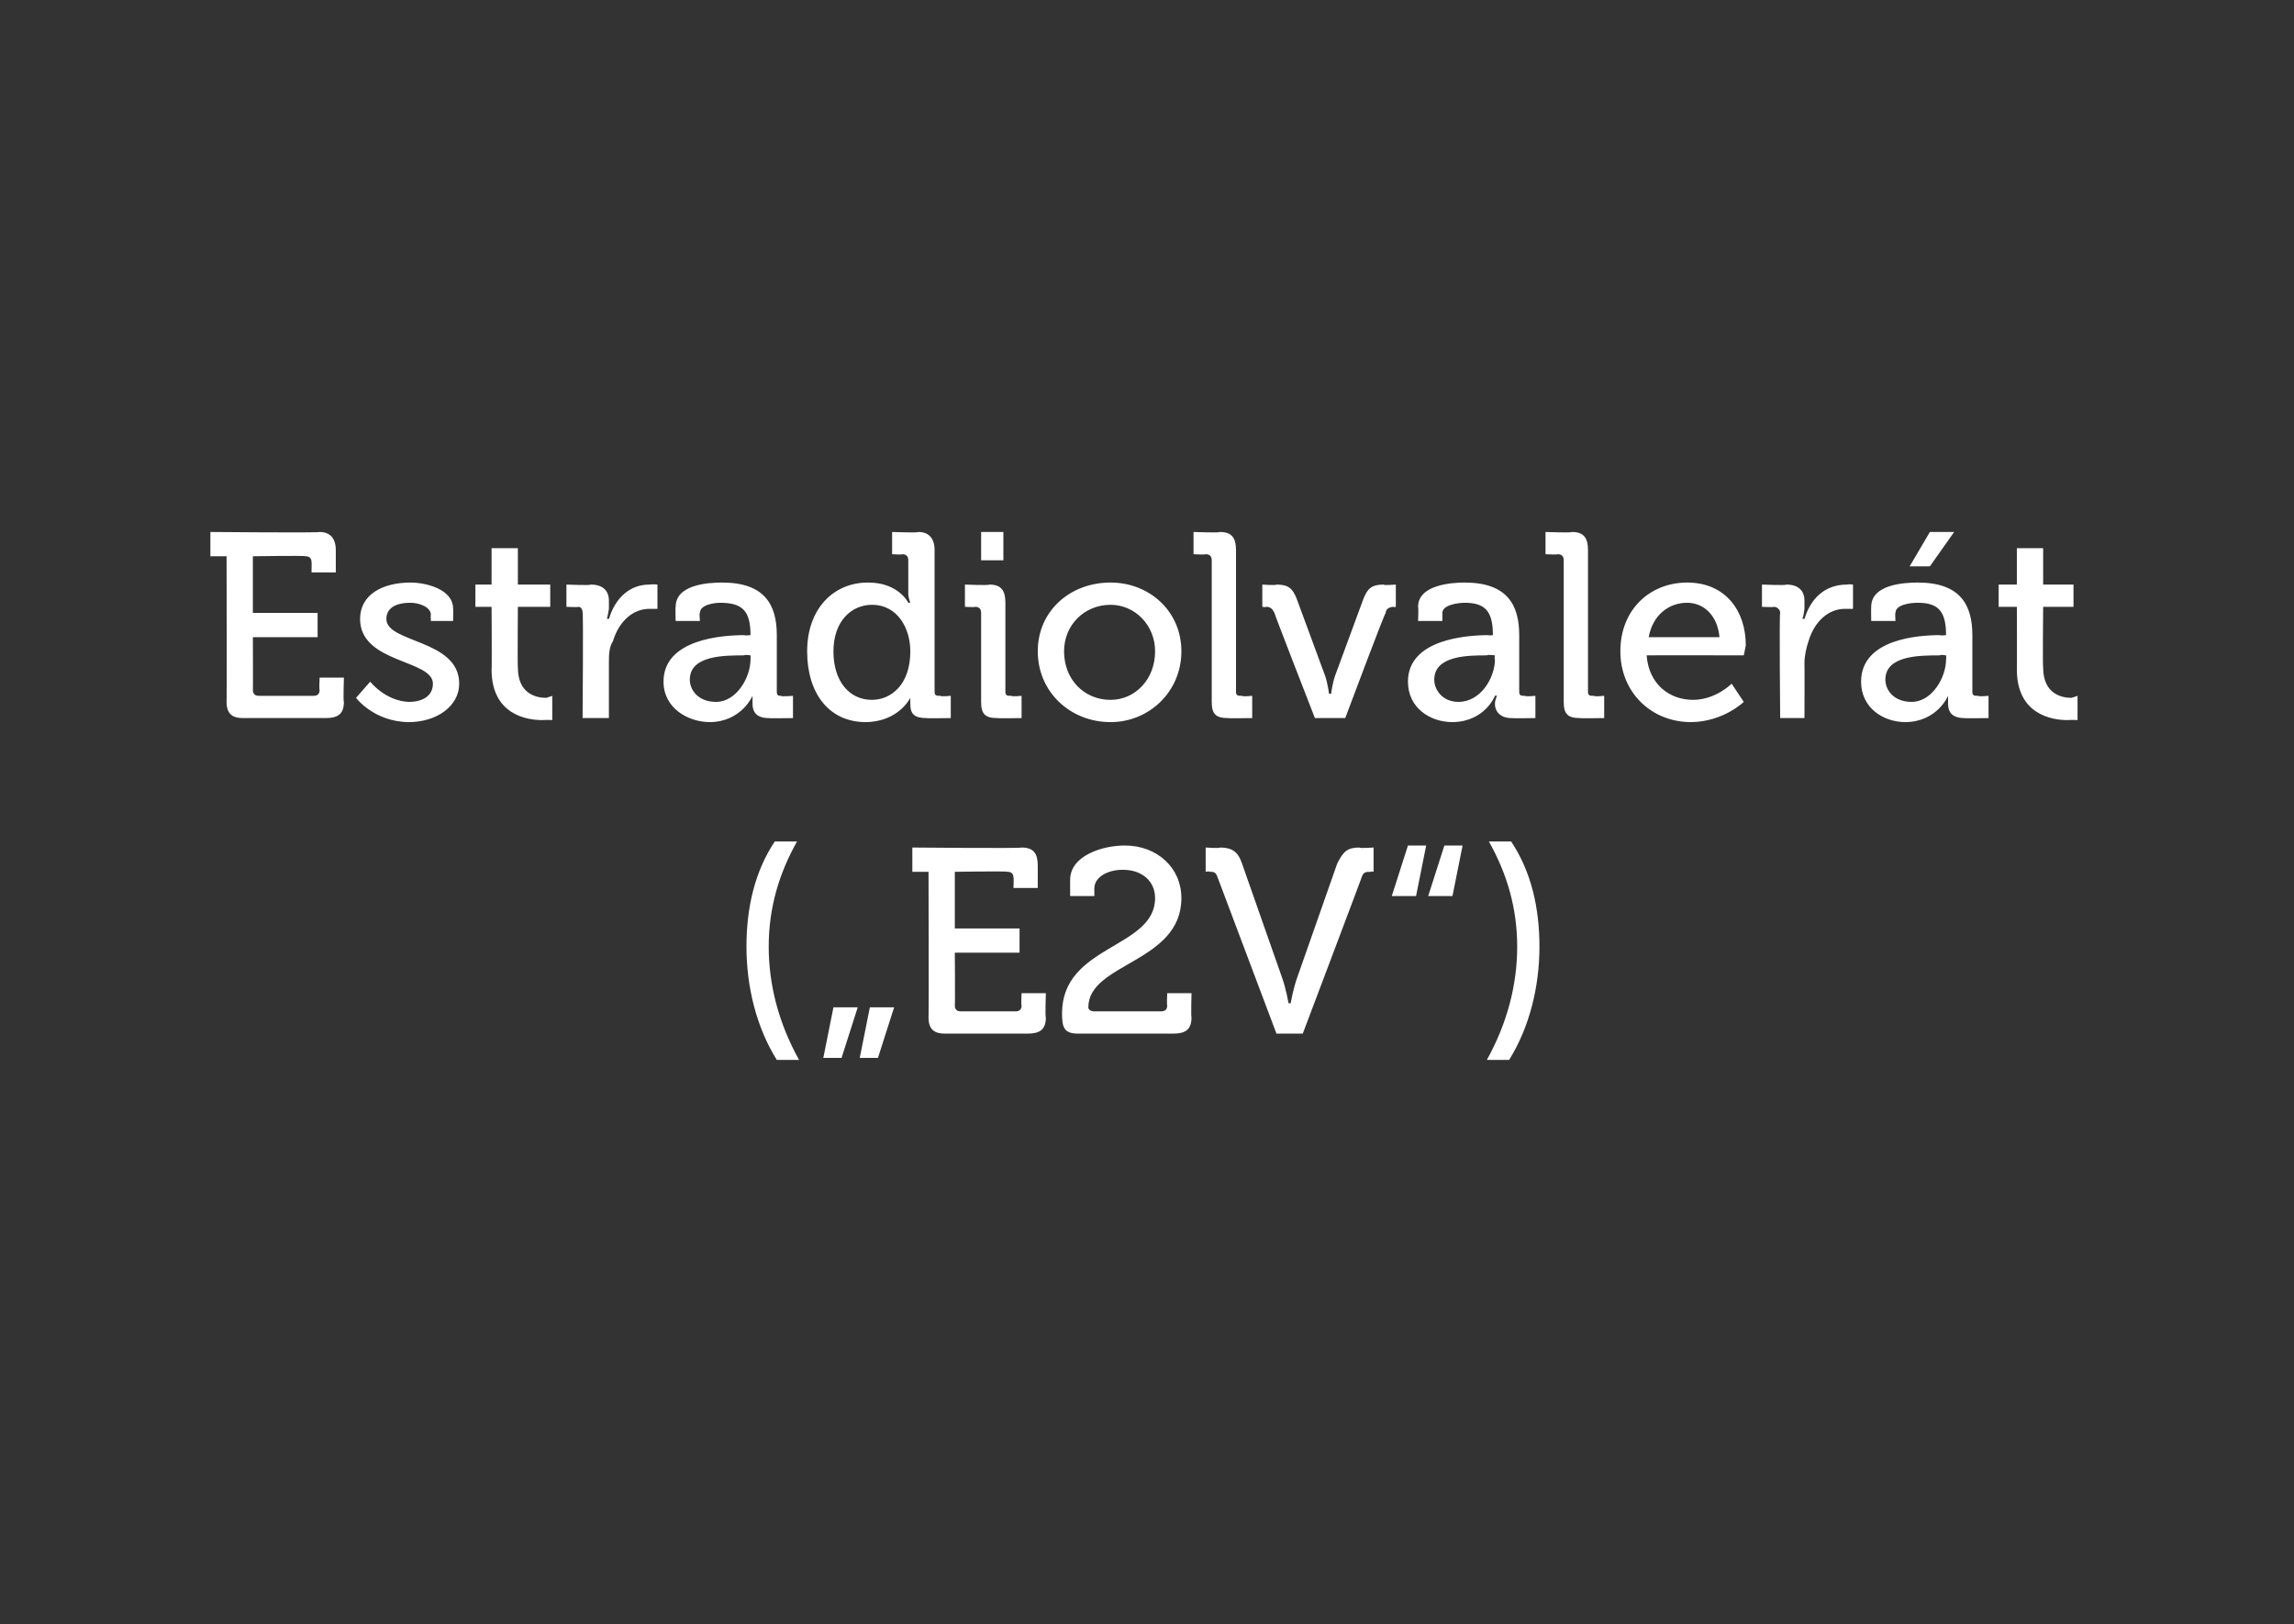 <?xml version="1.0" standalone="no"?><!DOCTYPE svg PUBLIC "-//W3C//DTD SVG 1.1//EN" "http://www.w3.org/Graphics/SVG/1.1/DTD/svg11.dtd"><svg xmlns="http://www.w3.org/2000/svg" version="1.1" width="113.4px" height="80.3px" viewBox="0 0 113.4 80.3"><rect x="0" y="0" width="113.4" height="80.3" fill="#333333" stroke="none"/>  <desc>Estradiolvaler t („E2V“)</desc>  <defs/>  <g id="Polygon70189">    <path d="M 38.3 41.6 C 38.3 41.6 39.4 41.6 39.4 41.6 C 38.5 43.2 38 44.9 38 46.8 C 38 48.7 38.5 50.6 39.5 52.4 C 39.5 52.4 38.4 52.4 38.4 52.4 C 37.4 50.8 36.9 48.8 36.9 46.8 C 36.9 44.9 37.3 43.1 38.3 41.6 Z M 43 49.8 L 44.2 49.8 L 43.4 52.3 L 42.5 52.3 L 43 49.8 Z M 42.4 49.8 L 41.6 52.3 L 40.7 52.3 L 41.2 49.8 L 42.4 49.8 Z M 45.9 43.1 L 45.1 43.1 L 45.1 41.9 C 45.1 41.9 50.47 41.95 50.5 41.9 C 51.1 41.9 51.3 42.2 51.3 42.8 C 51.3 42.78 51.3 43.9 51.3 43.9 L 50.1 43.9 C 50.1 43.9 50.12 43.35 50.1 43.4 C 50.1 43.2 50 43.1 49.8 43.1 C 49.83 43.06 47.2 43.1 47.2 43.1 L 47.2 45.9 L 50.4 45.9 L 50.4 47.1 L 47.2 47.1 C 47.2 47.1 47.22 49.72 47.2 49.7 C 47.2 49.9 47.3 50 47.5 50 C 47.5 50 50.2 50 50.2 50 C 50.4 50 50.5 49.9 50.5 49.7 C 50.47 49.72 50.5 49.1 50.5 49.1 L 51.7 49.1 C 51.7 49.1 51.66 50.29 51.7 50.3 C 51.7 50.9 51.4 51.1 50.8 51.1 C 50.8 51.1 46.7 51.1 46.7 51.1 C 46.2 51.1 45.9 50.9 45.9 50.3 C 45.92 50.29 45.9 43.1 45.9 43.1 Z M 57.1 44.4 C 57.1 43.6 56.5 43 55.5 43 C 54.7 43 54.1 43.4 54.1 43.9 C 54.09 43.86 54.1 44.3 54.1 44.3 L 52.9 44.3 C 52.9 44.3 52.9 43.48 52.9 43.5 C 52.9 42.3 54.5 41.8 55.6 41.8 C 57.2 41.8 58.4 42.9 58.4 44.4 C 58.4 47.6 53.8 47.6 53.8 49.8 C 53.8 49.9 53.9 50 54.1 50 C 54.1 50 57.4 50 57.4 50 C 57.6 50 57.7 49.9 57.7 49.7 C 57.67 49.72 57.7 49.1 57.7 49.1 L 58.9 49.1 C 58.9 49.1 58.87 50.29 58.9 50.3 C 58.9 50.9 58.6 51.1 58 51.1 C 58 51.1 53.3 51.1 53.3 51.1 C 52.6 51.1 52.5 50.8 52.5 50.1 C 52.5 46.7 57.1 46.9 57.1 44.4 Z M 60.2 43.4 C 60.1 43.1 60 43.1 59.8 43.1 C 59.75 43.06 59.6 43.1 59.6 43.1 L 59.6 41.9 C 59.6 41.9 60.3 41.95 60.3 41.9 C 60.9 41.9 61.2 42.1 61.4 42.7 C 61.4 42.7 63.4 48.4 63.4 48.4 C 63.56 48.85 63.7 49.6 63.7 49.6 L 63.8 49.6 C 63.8 49.6 63.94 48.85 64.1 48.4 C 64.1 48.4 66.1 42.7 66.1 42.7 C 66.4 42.1 66.6 41.9 67.2 41.9 C 67.21 41.95 67.9 41.9 67.9 41.9 L 67.9 43.1 C 67.9 43.1 67.76 43.06 67.8 43.1 C 67.5 43.1 67.4 43.1 67.3 43.4 C 67.33 43.35 64.4 51.1 64.4 51.1 L 63.1 51.1 C 63.1 51.1 60.18 43.35 60.2 43.4 Z M 71.4 41.8 L 72.3 41.8 L 71.8 44.3 L 70.6 44.3 L 71.4 41.8 Z M 69.6 41.8 L 70.5 41.8 L 70 44.3 L 68.8 44.3 L 69.6 41.8 Z M 75 46.8 C 75 44.9 74.5 43.2 73.6 41.6 C 73.6 41.6 74.7 41.6 74.7 41.6 C 75.7 43.1 76.1 44.9 76.1 46.8 C 76.1 48.8 75.6 50.8 74.6 52.4 C 74.6 52.4 73.5 52.4 73.5 52.4 C 74.5 50.6 75 48.7 75 46.8 Z " stroke="none" fill="#fff"/>  </g>  <g id="Polygon70188">    <path d="M 11.2 27.5 L 10.4 27.5 L 10.4 26.3 C 10.4 26.3 15.77 26.35 15.8 26.3 C 16.3 26.3 16.6 26.6 16.6 27.2 C 16.6 27.18 16.6 28.3 16.6 28.3 L 15.4 28.3 C 15.4 28.3 15.41 27.75 15.4 27.8 C 15.4 27.6 15.3 27.5 15.1 27.5 C 15.13 27.46 12.5 27.5 12.5 27.5 L 12.5 30.3 L 15.7 30.3 L 15.7 31.5 L 12.5 31.5 C 12.5 31.5 12.51 34.12 12.5 34.1 C 12.5 34.3 12.6 34.4 12.8 34.4 C 12.8 34.4 15.5 34.4 15.5 34.4 C 15.7 34.4 15.8 34.3 15.8 34.1 C 15.77 34.12 15.8 33.5 15.8 33.5 L 17 33.5 C 17 33.5 16.96 34.69 17 34.7 C 17 35.3 16.7 35.5 16.1 35.5 C 16.1 35.5 12 35.5 12 35.5 C 11.5 35.5 11.2 35.3 11.2 34.7 C 11.22 34.69 11.2 27.5 11.2 27.5 Z M 18.3 33.7 C 18.3 33.7 19.04 34.65 20.2 34.7 C 20.9 34.7 21.4 34.4 21.4 33.8 C 21.4 32.6 17.8 32.8 17.8 30.6 C 17.8 29.4 18.9 28.8 20.3 28.8 C 21 28.8 22.4 29.1 22.4 30.1 C 22.41 30.06 22.4 30.7 22.4 30.7 L 21.3 30.7 C 21.3 30.7 21.28 30.36 21.3 30.4 C 21.3 30 20.7 29.8 20.3 29.8 C 19.5 29.8 19.1 30.1 19.1 30.6 C 19.1 31.8 22.7 31.6 22.7 33.8 C 22.7 34.9 21.6 35.7 20.2 35.7 C 18.48 35.68 17.6 34.5 17.6 34.5 L 18.3 33.7 Z M 24.3 30 L 23.5 30 L 23.5 28.9 L 24.3 28.9 L 24.3 27.1 L 25.6 27.1 L 25.6 28.9 L 27.2 28.9 L 27.2 30 L 25.6 30 C 25.6 30 25.58 32.98 25.6 33 C 25.6 34.3 26.5 34.5 27 34.5 C 27.15 34.46 27.3 34.4 27.3 34.4 L 27.3 35.6 C 27.3 35.6 27.1 35.58 26.8 35.6 C 26 35.6 24.3 35.3 24.3 33.1 C 24.32 33.12 24.3 30 24.3 30 Z M 28.8 30.3 C 28.8 30.1 28.7 30 28.6 30 C 28.56 30.03 28 30 28 30 L 28 28.9 C 28 28.9 29.22 28.95 29.2 28.9 C 29.8 28.9 30.1 29.2 30.1 29.7 C 30.1 29.7 30.1 30.1 30.1 30.1 C 30.06 30.39 30 30.6 30 30.6 C 30 30.6 30.06 30.58 30.1 30.6 C 30.4 29.6 31.1 28.9 32.1 28.9 C 32.31 28.87 32.5 28.9 32.5 28.9 L 32.5 30.1 C 32.5 30.1 32.31 30.1 32.1 30.1 C 31.3 30.1 30.6 30.7 30.3 31.7 C 30.1 32 30.1 32.4 30.1 32.8 C 30.1 32.83 30.1 35.5 30.1 35.5 L 28.8 35.5 C 28.8 35.5 28.84 30.31 28.8 30.3 Z M 36.8 31.4 C 36.81 31.43 37.1 31.4 37.1 31.4 C 37.1 31.4 37.1 31.37 37.1 31.4 C 37.1 30.2 36.7 29.8 35.6 29.8 C 35.3 29.8 34.6 29.9 34.6 30.3 C 34.56 30.3 34.6 30.7 34.6 30.7 L 33.4 30.7 C 33.4 30.7 33.38 30.03 33.4 30 C 33.4 28.9 35 28.8 35.7 28.8 C 37.8 28.8 38.4 29.9 38.4 31.4 C 38.4 31.4 38.4 34.2 38.4 34.2 C 38.4 34.4 38.5 34.4 38.6 34.4 C 38.64 34.45 39.2 34.4 39.2 34.4 L 39.2 35.5 C 39.2 35.5 37.99 35.52 38 35.5 C 37.4 35.5 37.2 35.2 37.2 34.8 C 37.2 34.6 37.2 34.4 37.2 34.4 C 37.2 34.38 37.2 34.4 37.2 34.4 C 37.2 34.4 36.66 35.68 35.1 35.7 C 34 35.7 32.8 35 32.8 33.7 C 32.8 31.6 35.7 31.4 36.8 31.4 Z M 35.4 34.7 C 36.4 34.7 37.1 33.5 37.1 32.6 C 37.11 32.57 37.1 32.4 37.1 32.4 C 37.1 32.4 36.79 32.35 36.8 32.4 C 35.8 32.4 34.1 32.4 34.1 33.6 C 34.1 34.1 34.5 34.7 35.4 34.7 Z M 42.9 28.8 C 44.42 28.79 44.9 29.8 44.9 29.8 L 45 29.8 C 45 29.8 44.92 29.61 44.9 29.4 C 44.9 29.4 44.9 27.7 44.9 27.7 C 44.9 27.5 44.8 27.4 44.6 27.4 C 44.64 27.43 44.1 27.4 44.1 27.4 L 44.1 26.3 C 44.1 26.3 45.35 26.35 45.4 26.3 C 45.9 26.3 46.2 26.6 46.2 27.2 C 46.2 27.2 46.2 34.2 46.2 34.2 C 46.2 34.4 46.3 34.4 46.5 34.4 C 46.47 34.45 47 34.4 47 34.4 L 47 35.5 C 47 35.5 45.79 35.52 45.8 35.5 C 45.2 35.5 45 35.3 45 34.8 C 45 34.6 45 34.5 45 34.5 C 45 34.49 45 34.5 45 34.5 C 45 34.5 44.43 35.68 42.8 35.7 C 41 35.7 39.9 34.3 39.9 32.2 C 39.9 30.1 41.2 28.8 42.9 28.8 Z M 45 32.2 C 45 31.1 44.4 29.9 43.1 29.9 C 42.1 29.9 41.2 30.7 41.2 32.2 C 41.2 33.7 42 34.6 43.1 34.6 C 44 34.6 45 33.9 45 32.2 Z M 48.5 26.3 L 49.6 26.3 L 49.6 27.7 L 48.5 27.7 L 48.5 26.3 Z M 48.5 30.3 C 48.5 30.1 48.4 30 48.2 30 C 48.19 30.03 47.7 30 47.7 30 L 47.7 28.9 C 47.7 28.9 48.89 28.95 48.9 28.9 C 49.5 28.9 49.7 29.2 49.7 29.8 C 49.7 29.8 49.7 34.2 49.7 34.2 C 49.7 34.4 49.8 34.4 50 34.4 C 50.01 34.45 50.5 34.4 50.5 34.4 L 50.5 35.5 C 50.5 35.5 49.3 35.52 49.3 35.5 C 48.7 35.5 48.5 35.3 48.5 34.7 C 48.5 34.7 48.5 30.3 48.5 30.3 Z M 54.9 28.8 C 56.8 28.8 58.4 30.2 58.4 32.2 C 58.4 34.2 56.8 35.7 54.9 35.7 C 52.9 35.7 51.3 34.2 51.3 32.2 C 51.3 30.2 52.9 28.8 54.9 28.8 Z M 54.9 34.6 C 56.1 34.6 57.1 33.6 57.1 32.2 C 57.1 30.9 56.1 29.9 54.9 29.9 C 53.6 29.9 52.6 30.9 52.6 32.2 C 52.6 33.6 53.6 34.6 54.9 34.6 Z M 59.9 27.7 C 59.9 27.5 59.8 27.4 59.6 27.4 C 59.58 27.43 59 27.4 59 27.4 L 59 26.3 C 59 26.3 60.29 26.35 60.3 26.3 C 60.9 26.3 61.1 26.6 61.1 27.2 C 61.1 27.2 61.1 34.2 61.1 34.2 C 61.1 34.4 61.2 34.4 61.4 34.4 C 61.41 34.45 61.9 34.4 61.9 34.4 L 61.9 35.5 C 61.9 35.5 60.69 35.52 60.7 35.5 C 60.1 35.5 59.9 35.3 59.9 34.7 C 59.9 34.7 59.9 27.7 59.9 27.7 Z M 63 30.3 C 62.9 30.1 62.8 30 62.6 30 C 62.57 30.03 62.4 30 62.4 30 L 62.4 28.9 C 62.4 28.9 63.09 28.95 63.1 28.9 C 63.7 28.9 63.9 29.1 64.1 29.6 C 64.1 29.6 65.5 33.4 65.5 33.4 C 65.63 33.76 65.7 34.3 65.7 34.3 L 65.8 34.3 C 65.8 34.3 65.87 33.76 66 33.4 C 66 33.4 67.4 29.6 67.4 29.6 C 67.6 29.1 67.8 28.9 68.4 28.9 C 68.4 28.95 69 28.9 69 28.9 L 69 30 C 69 30 68.88 30.03 68.9 30 C 68.7 30 68.5 30.1 68.5 30.3 C 68.45 30.29 66.5 35.5 66.5 35.5 L 65 35.5 C 65 35.5 62.97 30.29 63 30.3 Z M 73.6 31.4 C 73.56 31.43 73.8 31.4 73.8 31.4 C 73.8 31.4 73.85 31.37 73.8 31.4 C 73.8 30.2 73.4 29.8 72.4 29.8 C 72.1 29.8 71.3 29.9 71.3 30.3 C 71.31 30.3 71.3 30.7 71.3 30.7 L 70.1 30.7 C 70.1 30.7 70.13 30.03 70.1 30 C 70.1 28.9 71.8 28.8 72.4 28.8 C 74.5 28.8 75.1 29.9 75.1 31.4 C 75.1 31.4 75.1 34.2 75.1 34.2 C 75.1 34.4 75.2 34.4 75.4 34.4 C 75.39 34.45 75.9 34.4 75.9 34.4 L 75.9 35.5 C 75.9 35.5 74.75 35.52 74.7 35.5 C 74.2 35.5 73.9 35.2 73.9 34.8 C 73.9 34.6 74 34.4 74 34.4 C 73.95 34.38 73.9 34.4 73.9 34.4 C 73.9 34.4 73.41 35.68 71.8 35.7 C 70.7 35.7 69.6 35 69.6 33.7 C 69.6 31.6 72.5 31.4 73.6 31.4 Z M 72.1 34.7 C 73.2 34.7 73.9 33.5 73.9 32.6 C 73.86 32.57 73.9 32.4 73.9 32.4 C 73.9 32.4 73.54 32.35 73.5 32.4 C 72.6 32.4 70.9 32.4 70.9 33.6 C 70.9 34.1 71.3 34.7 72.1 34.7 Z M 77.3 27.7 C 77.3 27.5 77.2 27.4 77 27.4 C 76.98 27.43 76.4 27.4 76.4 27.4 L 76.4 26.3 C 76.4 26.3 77.7 26.35 77.7 26.3 C 78.3 26.3 78.5 26.6 78.5 27.2 C 78.5 27.2 78.5 34.2 78.5 34.2 C 78.5 34.4 78.6 34.4 78.8 34.4 C 78.81 34.45 79.3 34.4 79.3 34.4 L 79.3 35.5 C 79.3 35.5 78.1 35.52 78.1 35.5 C 77.5 35.5 77.3 35.3 77.3 34.7 C 77.3 34.7 77.3 27.7 77.3 27.7 Z M 83.4 28.8 C 85.3 28.8 86.3 30.2 86.3 31.9 C 86.28 32.04 86.2 32.4 86.2 32.4 C 86.2 32.4 81.44 32.39 81.4 32.4 C 81.5 33.8 82.5 34.6 83.7 34.6 C 84.83 34.59 85.6 33.8 85.6 33.8 L 86.2 34.7 C 86.2 34.7 85.2 35.68 83.6 35.7 C 81.6 35.7 80.1 34.2 80.1 32.2 C 80.1 30.1 81.6 28.8 83.4 28.8 Z M 85 31.5 C 84.9 30.4 84.2 29.8 83.4 29.8 C 82.5 29.8 81.7 30.4 81.5 31.5 C 81.5 31.5 85 31.5 85 31.5 Z M 88 30.3 C 88 30.1 87.8 30 87.7 30 C 87.67 30.03 87.1 30 87.1 30 L 87.1 28.9 C 87.1 28.9 88.33 28.95 88.3 28.9 C 88.9 28.9 89.2 29.2 89.2 29.7 C 89.2 29.7 89.2 30.1 89.2 30.1 C 89.17 30.39 89.1 30.6 89.1 30.6 C 89.1 30.6 89.17 30.58 89.2 30.6 C 89.5 29.6 90.2 28.9 91.3 28.9 C 91.42 28.87 91.6 28.9 91.6 28.9 L 91.6 30.1 C 91.6 30.1 91.42 30.1 91.2 30.1 C 90.4 30.1 89.7 30.7 89.4 31.7 C 89.3 32 89.2 32.4 89.2 32.8 C 89.21 32.83 89.2 35.5 89.2 35.5 L 88 35.5 C 88 35.5 87.95 30.31 88 30.3 Z M 95.9 31.4 C 95.92 31.43 96.2 31.4 96.2 31.4 C 96.2 31.4 96.21 31.37 96.2 31.4 C 96.2 30.2 95.8 29.8 94.8 29.8 C 94.4 29.8 93.7 29.9 93.7 30.3 C 93.67 30.3 93.7 30.7 93.7 30.7 L 92.5 30.7 C 92.5 30.7 92.49 30.03 92.5 30 C 92.5 28.9 94.1 28.8 94.8 28.8 C 96.9 28.8 97.5 29.9 97.5 31.4 C 97.5 31.4 97.5 34.2 97.5 34.2 C 97.5 34.4 97.6 34.4 97.8 34.4 C 97.75 34.45 98.3 34.4 98.3 34.4 L 98.3 35.5 C 98.3 35.5 97.1 35.52 97.1 35.5 C 96.5 35.5 96.3 35.2 96.3 34.8 C 96.3 34.6 96.3 34.4 96.3 34.4 C 96.31 34.38 96.3 34.4 96.3 34.4 C 96.3 34.4 95.77 35.68 94.2 35.7 C 93.1 35.7 92 35 92 33.7 C 92 31.6 94.8 31.4 95.9 31.4 Z M 94.5 34.7 C 95.5 34.7 96.2 33.5 96.2 32.6 C 96.22 32.57 96.2 32.4 96.2 32.4 C 96.2 32.4 95.9 32.35 95.9 32.4 C 94.9 32.4 93.2 32.4 93.2 33.6 C 93.2 34.1 93.6 34.7 94.5 34.7 Z M 95.4 26.3 L 96.6 26.3 L 95.4 28 L 94.4 28 L 95.4 26.3 Z M 99.7 30 L 98.8 30 L 98.8 28.9 L 99.7 28.9 L 99.7 27.1 L 101 27.1 L 101 28.9 L 102.5 28.9 L 102.5 30 L 101 30 C 101 30 100.97 32.98 101 33 C 101 34.3 101.9 34.5 102.4 34.5 C 102.54 34.46 102.7 34.4 102.7 34.4 L 102.7 35.6 C 102.7 35.6 102.49 35.58 102.2 35.6 C 101.4 35.6 99.7 35.3 99.7 33.1 C 99.71 33.12 99.7 30 99.7 30 Z " stroke="none" fill="#fff"/>  </g></svg>